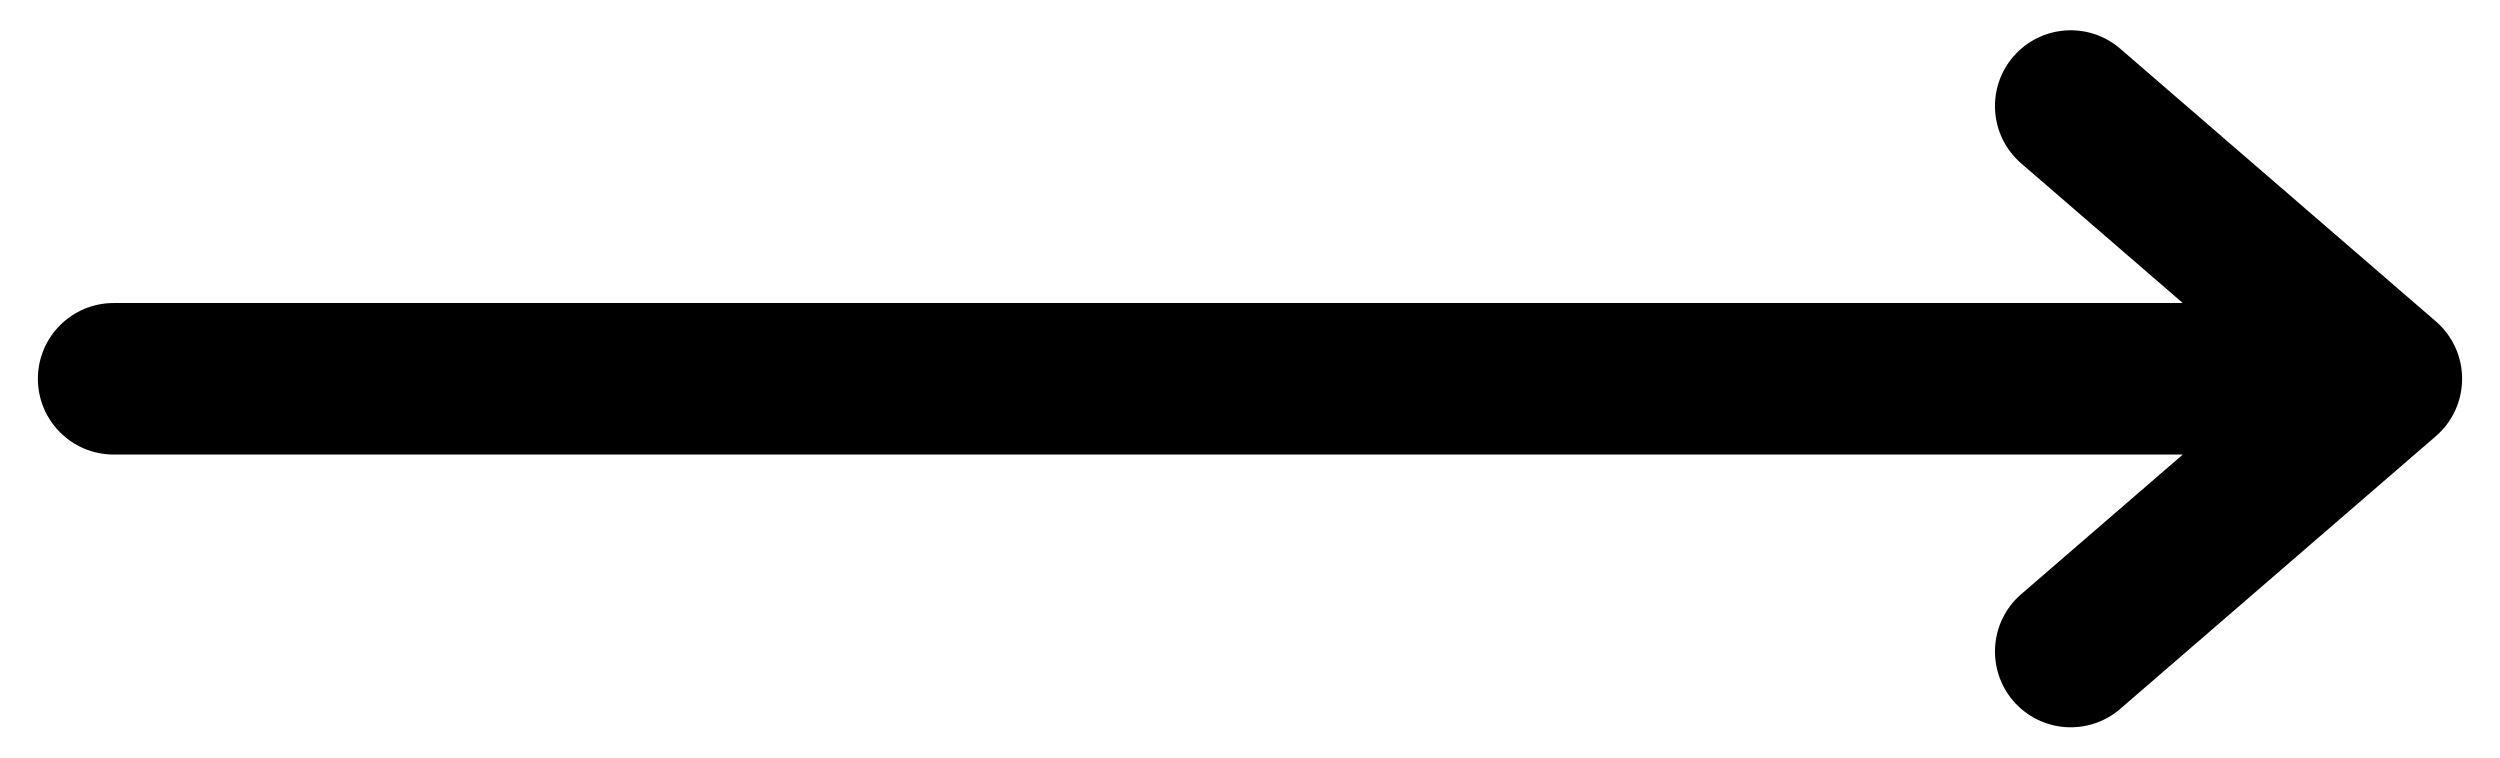 <svg width="33" height="10" viewBox="0 0 33 10" xmlns="http://www.w3.org/2000/svg">
<path fill-rule="evenodd" clip-rule="evenodd" d="M26.577 0.746C26.938 0.328 27.569 0.282 27.987 0.643L32.154 4.243C32.374 4.433 32.5 4.709 32.5 5C32.5 5.29 32.374 5.567 32.154 5.757L27.987 9.357C27.569 9.718 26.938 9.672 26.577 9.254C26.216 8.836 26.262 8.204 26.68 7.843L28.813 6H1.5C0.948 6 0.5 5.552 0.5 5C0.5 4.448 0.948 4 1.5 4H28.813L26.68 2.157C26.262 1.796 26.216 1.164 26.577 0.746Z"/>
</svg>
